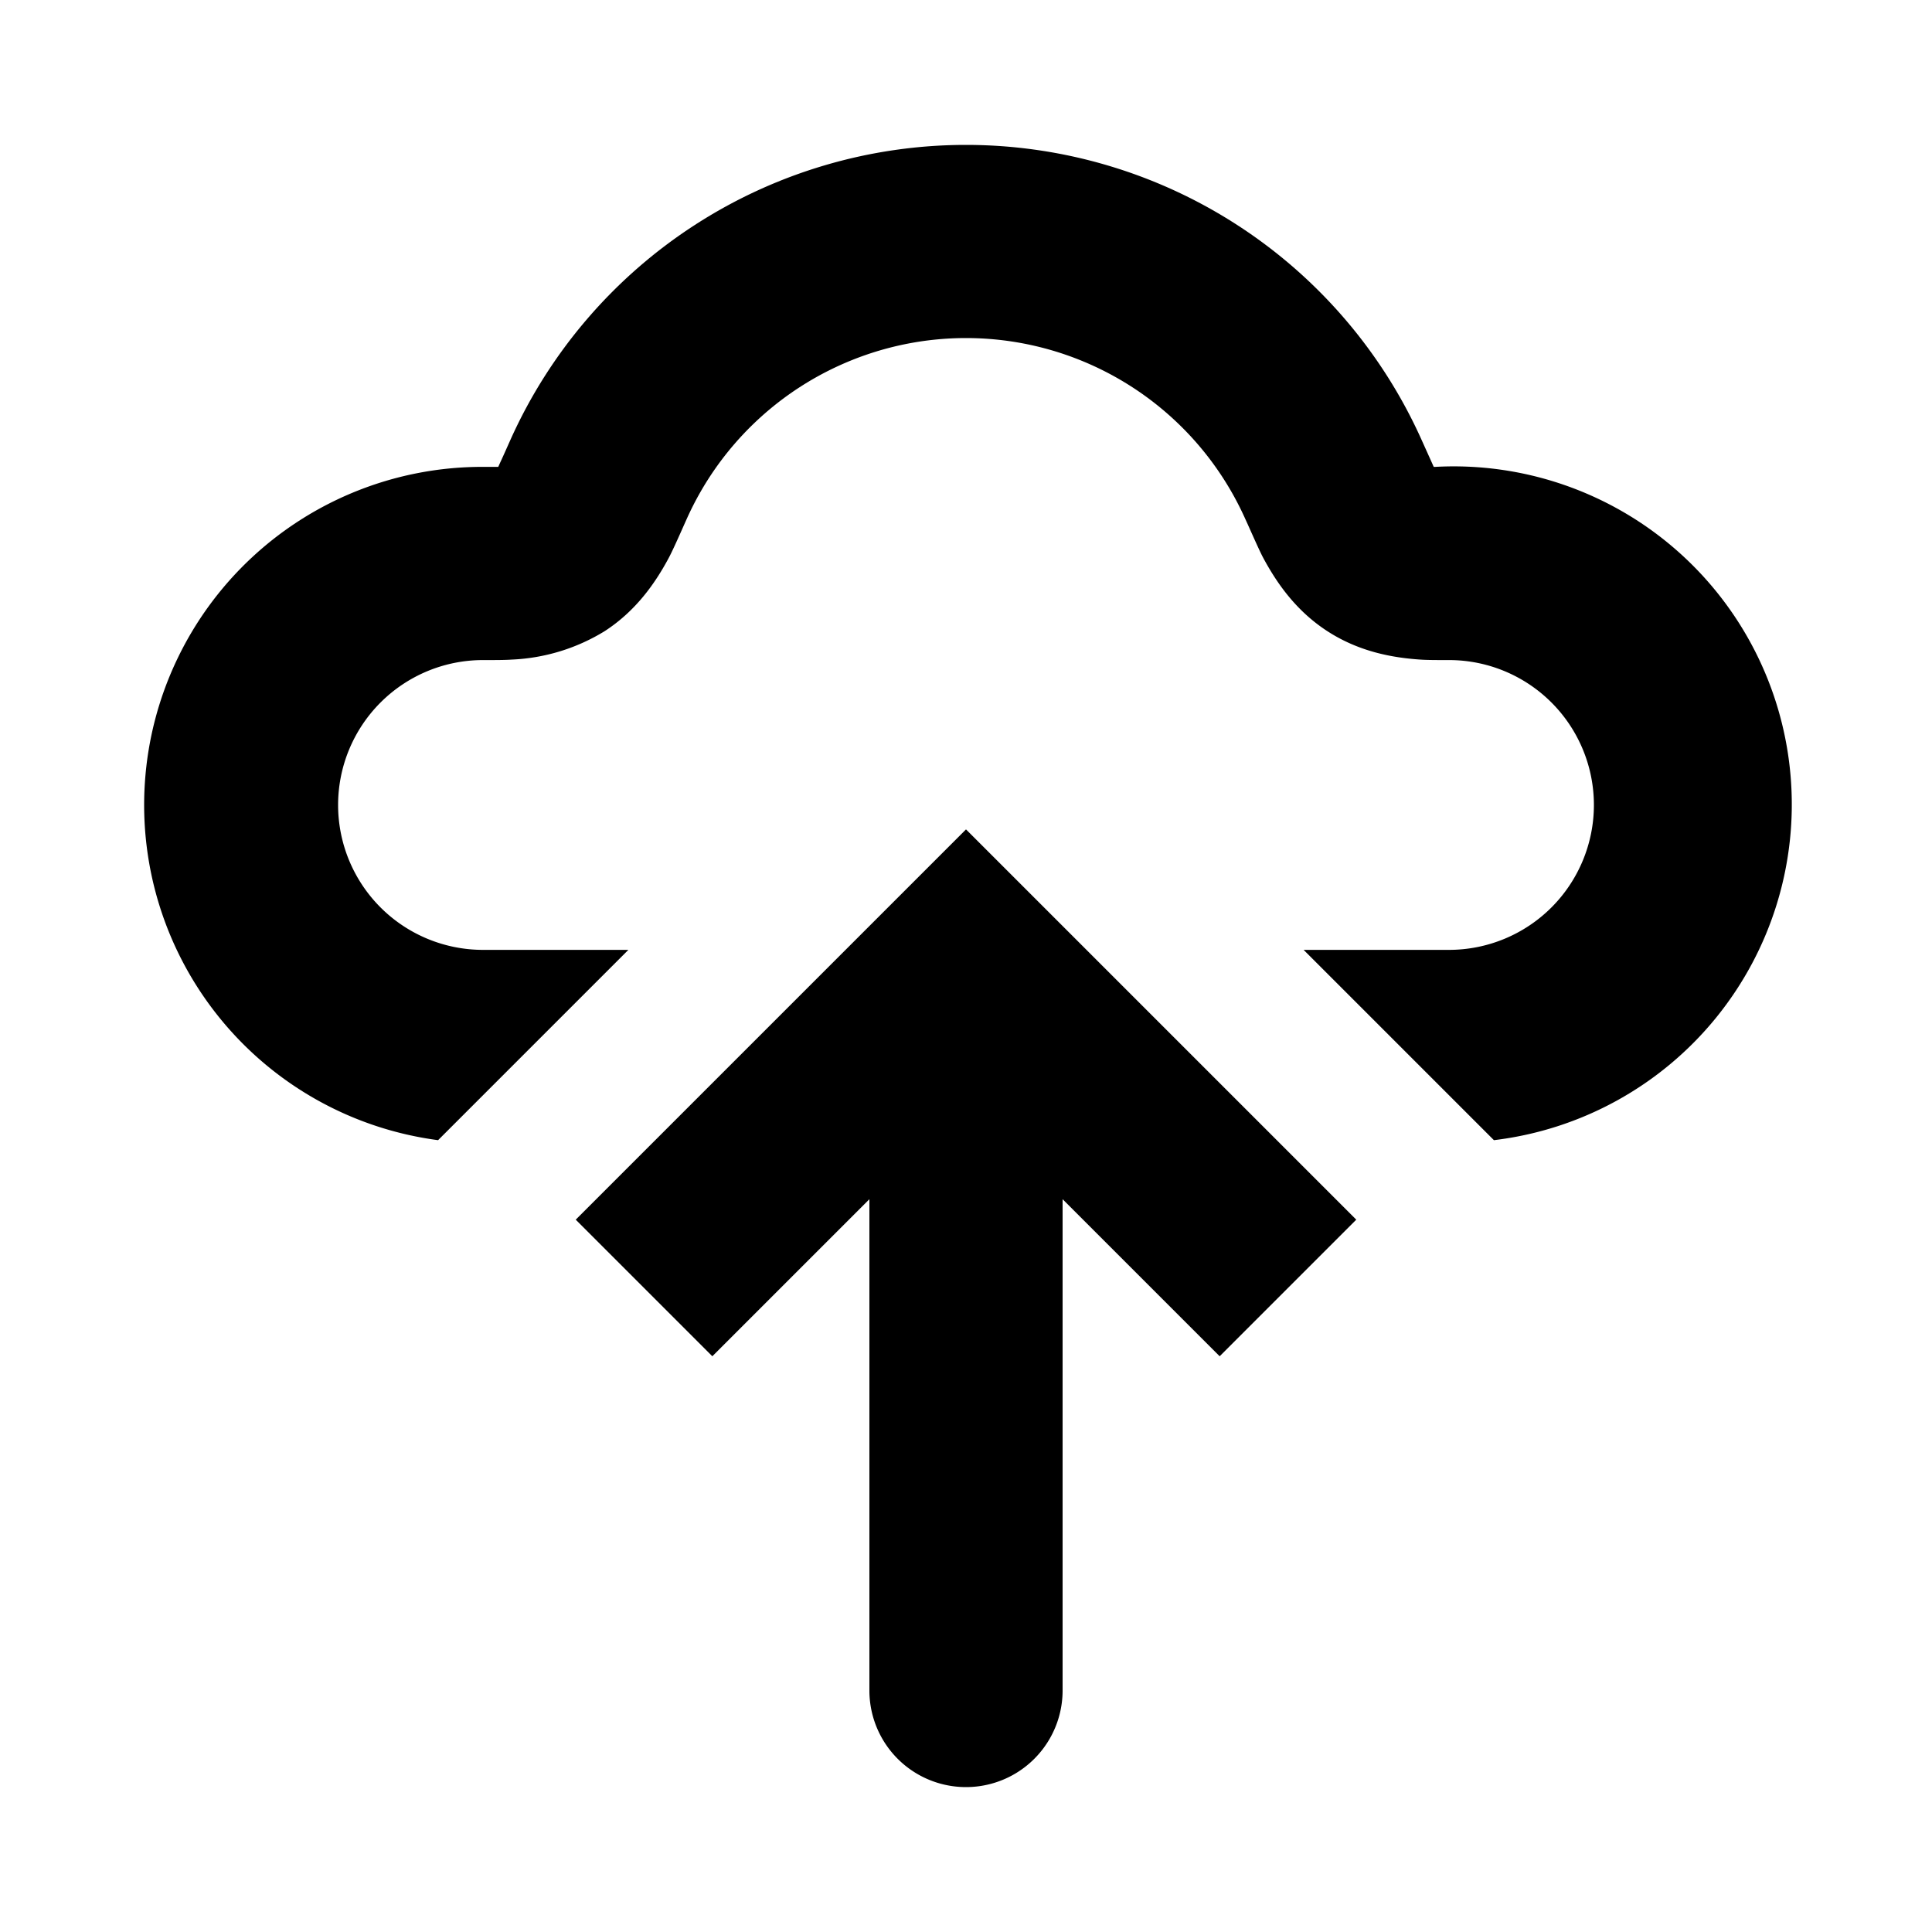 <svg viewBox="0 0 20 20" fill="none" xmlns="http://www.w3.org/2000/svg"><path fill-rule="evenodd" clip-rule="evenodd" d="M10 1.5a5.17 5.17 0 0 0-4.716 3.053c-.047.105-.08.18-.105.233l-.021.047H5a3.5 3.5 0 0 0-.465 6.97l1.97-1.97H5a1.5 1.5 0 1 1 0-3h.032c.094 0 .194 0 .266-.005a2 2 0 0 0 .961-.294c.324-.21.523-.496.663-.757.034-.063.093-.194.161-.347l.026-.058a3.168 3.168 0 0 1 5.782 0l.026.057c.069.154.127.285.161.348.14.26.339.547.663.757s.666.274.961.294c.072.005.172.005.266.005H15a1.5 1.5 0 0 1 0 3h-1.505l1.97 1.97a3.5 3.5 0 0 0-.606-6.97h-.017l-.021-.047-.105-.233A5.17 5.17 0 0 0 10 1.5" fill="currentColor"/><path d="m10 10-.707-.707.707-.707.707.707zm1 7.5a1 1 0 1 1-2 0zm-5.04-4.874 3.333-3.333 1.414 1.414-3.333 3.333zm4.747-3.333 3.333 3.333-1.414 1.414-3.333-3.333zM11 10v7.5H9V10z" fill="currentColor"/></svg>